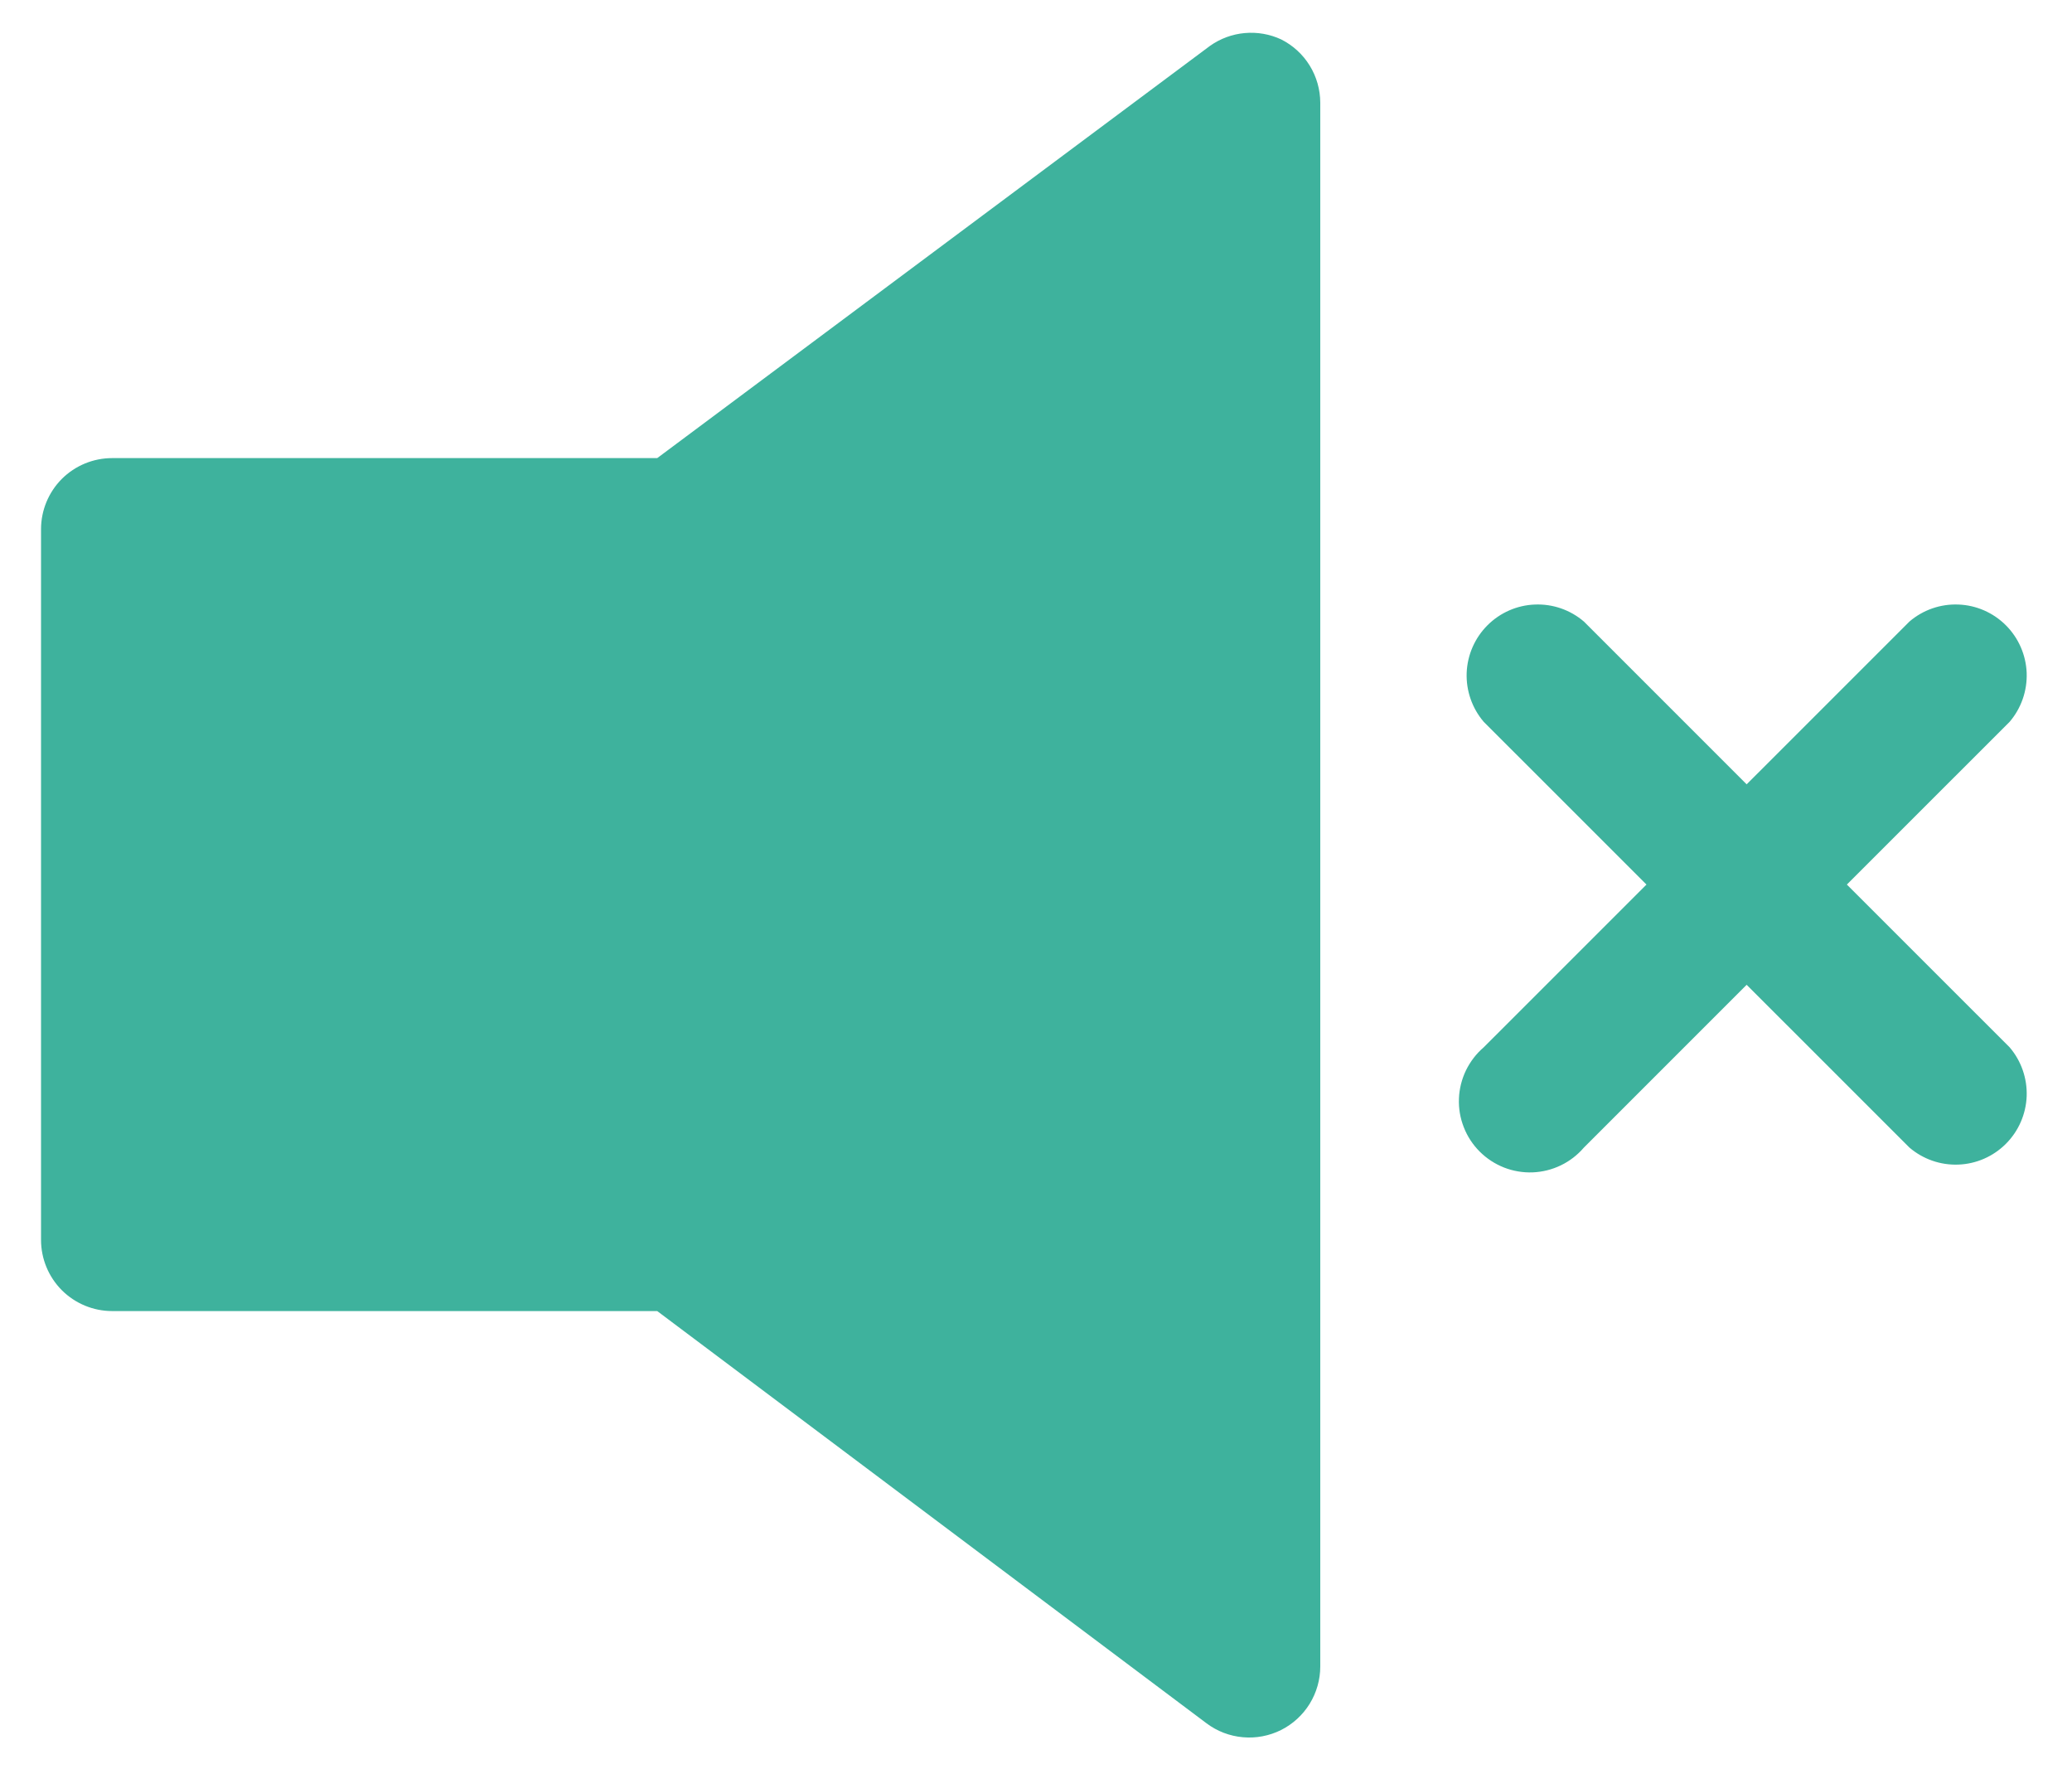 <svg width="41" height="35" viewBox="0 0 41 35" fill="#1A7F72" xmlns="http://www.w3.org/2000/svg">
<path d="M25.352 0.78C25.127 0.675 24.878 0.632 24.631 0.654C24.384 0.676 24.148 0.763 23.945 0.906L13.005 9.063H2.219C1.846 9.063 1.488 9.211 1.224 9.474C0.961 9.738 0.812 10.096 0.812 10.469V24.531C0.812 24.904 0.961 25.262 1.224 25.526C1.488 25.789 1.846 25.938 2.219 25.938H13.005L23.875 34.094C24.084 34.251 24.332 34.346 24.593 34.369C24.853 34.393 25.114 34.343 25.348 34.227C25.581 34.11 25.778 33.93 25.915 33.708C26.052 33.486 26.125 33.23 26.125 32.969V2.031C26.124 1.772 26.052 1.517 25.915 1.296C25.779 1.075 25.584 0.897 25.352 0.78Z" fill="#3EB29D"/>
<path d="M36.545 17.5L39.766 14.28C39.996 14.011 40.116 13.665 40.103 13.311C40.089 12.957 39.942 12.621 39.692 12.371C39.441 12.12 39.106 11.973 38.752 11.96C38.398 11.946 38.052 12.066 37.783 12.297L34.562 15.517L31.342 12.297C31.073 12.066 30.727 11.946 30.373 11.96C30.019 11.973 29.684 12.12 29.433 12.371C29.183 12.621 29.036 12.957 29.022 13.311C29.009 13.665 29.129 14.011 29.359 14.28L32.58 17.5L29.359 20.72C29.212 20.846 29.093 21.002 29.008 21.176C28.924 21.351 28.876 21.541 28.869 21.734C28.861 21.928 28.894 22.121 28.965 22.301C29.035 22.482 29.143 22.646 29.28 22.783C29.417 22.92 29.581 23.027 29.761 23.098C29.942 23.169 30.135 23.201 30.328 23.194C30.522 23.186 30.712 23.139 30.887 23.054C31.061 22.97 31.216 22.85 31.342 22.703L34.562 19.483L37.783 22.703C38.052 22.933 38.398 23.054 38.752 23.04C39.106 23.027 39.441 22.88 39.692 22.629C39.942 22.379 40.089 22.043 40.103 21.689C40.116 21.335 39.996 20.989 39.766 20.72L36.545 17.5Z" fill="#3EB29D"/>
</svg>
